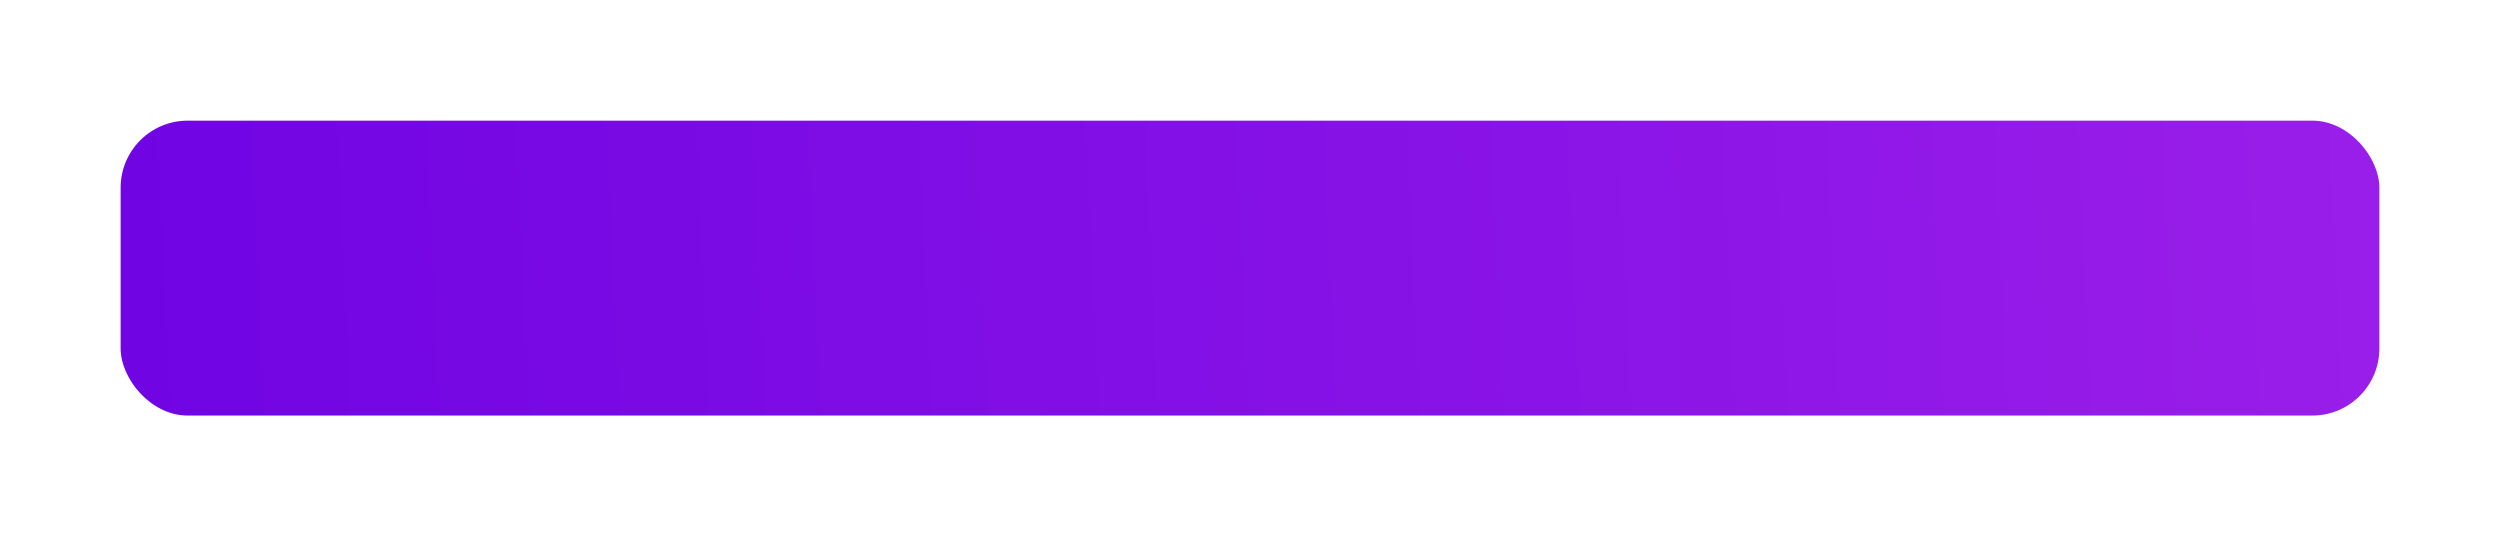 <svg xmlns="http://www.w3.org/2000/svg" xmlns:xlink="http://www.w3.org/1999/xlink" width="373" height="80" viewBox="0 0 373 80">
  <defs>
    <linearGradient id="linear-gradient" y1="0.602" x2="1" y2="0.596" gradientUnits="objectBoundingBox">
      <stop offset="0" stop-color="#7004e3"/>
      <stop offset="0.517" stop-color="#8511e6"/>
      <stop offset="1" stop-color="#9a1ee9"/>
    </linearGradient>
    <filter id="Rectangle_10" x="0" y="0" width="373" height="80" filterUnits="userSpaceOnUse">
      <feOffset dy="12" input="SourceAlpha"/>
      <feGaussianBlur stdDeviation="6" result="blur"/>
      <feFlood flood-color="#9222ec" flood-opacity="0.2"/>
      <feComposite operator="in" in2="blur"/>
      <feComposite in="SourceGraphic"/>
    </filter>
  </defs>
  <g id="Component_5_2" data-name="Component 5 – 2" transform="translate(18 6)">
    <g transform="matrix(1, 0, 0, 1, -18, -6)" filter="url(#Rectangle_10)">
      <rect id="Rectangle_10-2" data-name="Rectangle 10" width="337" height="44" rx="10" transform="translate(18 6)" fill="url(#linear-gradient)"/>
    </g>
  </g>
</svg>
